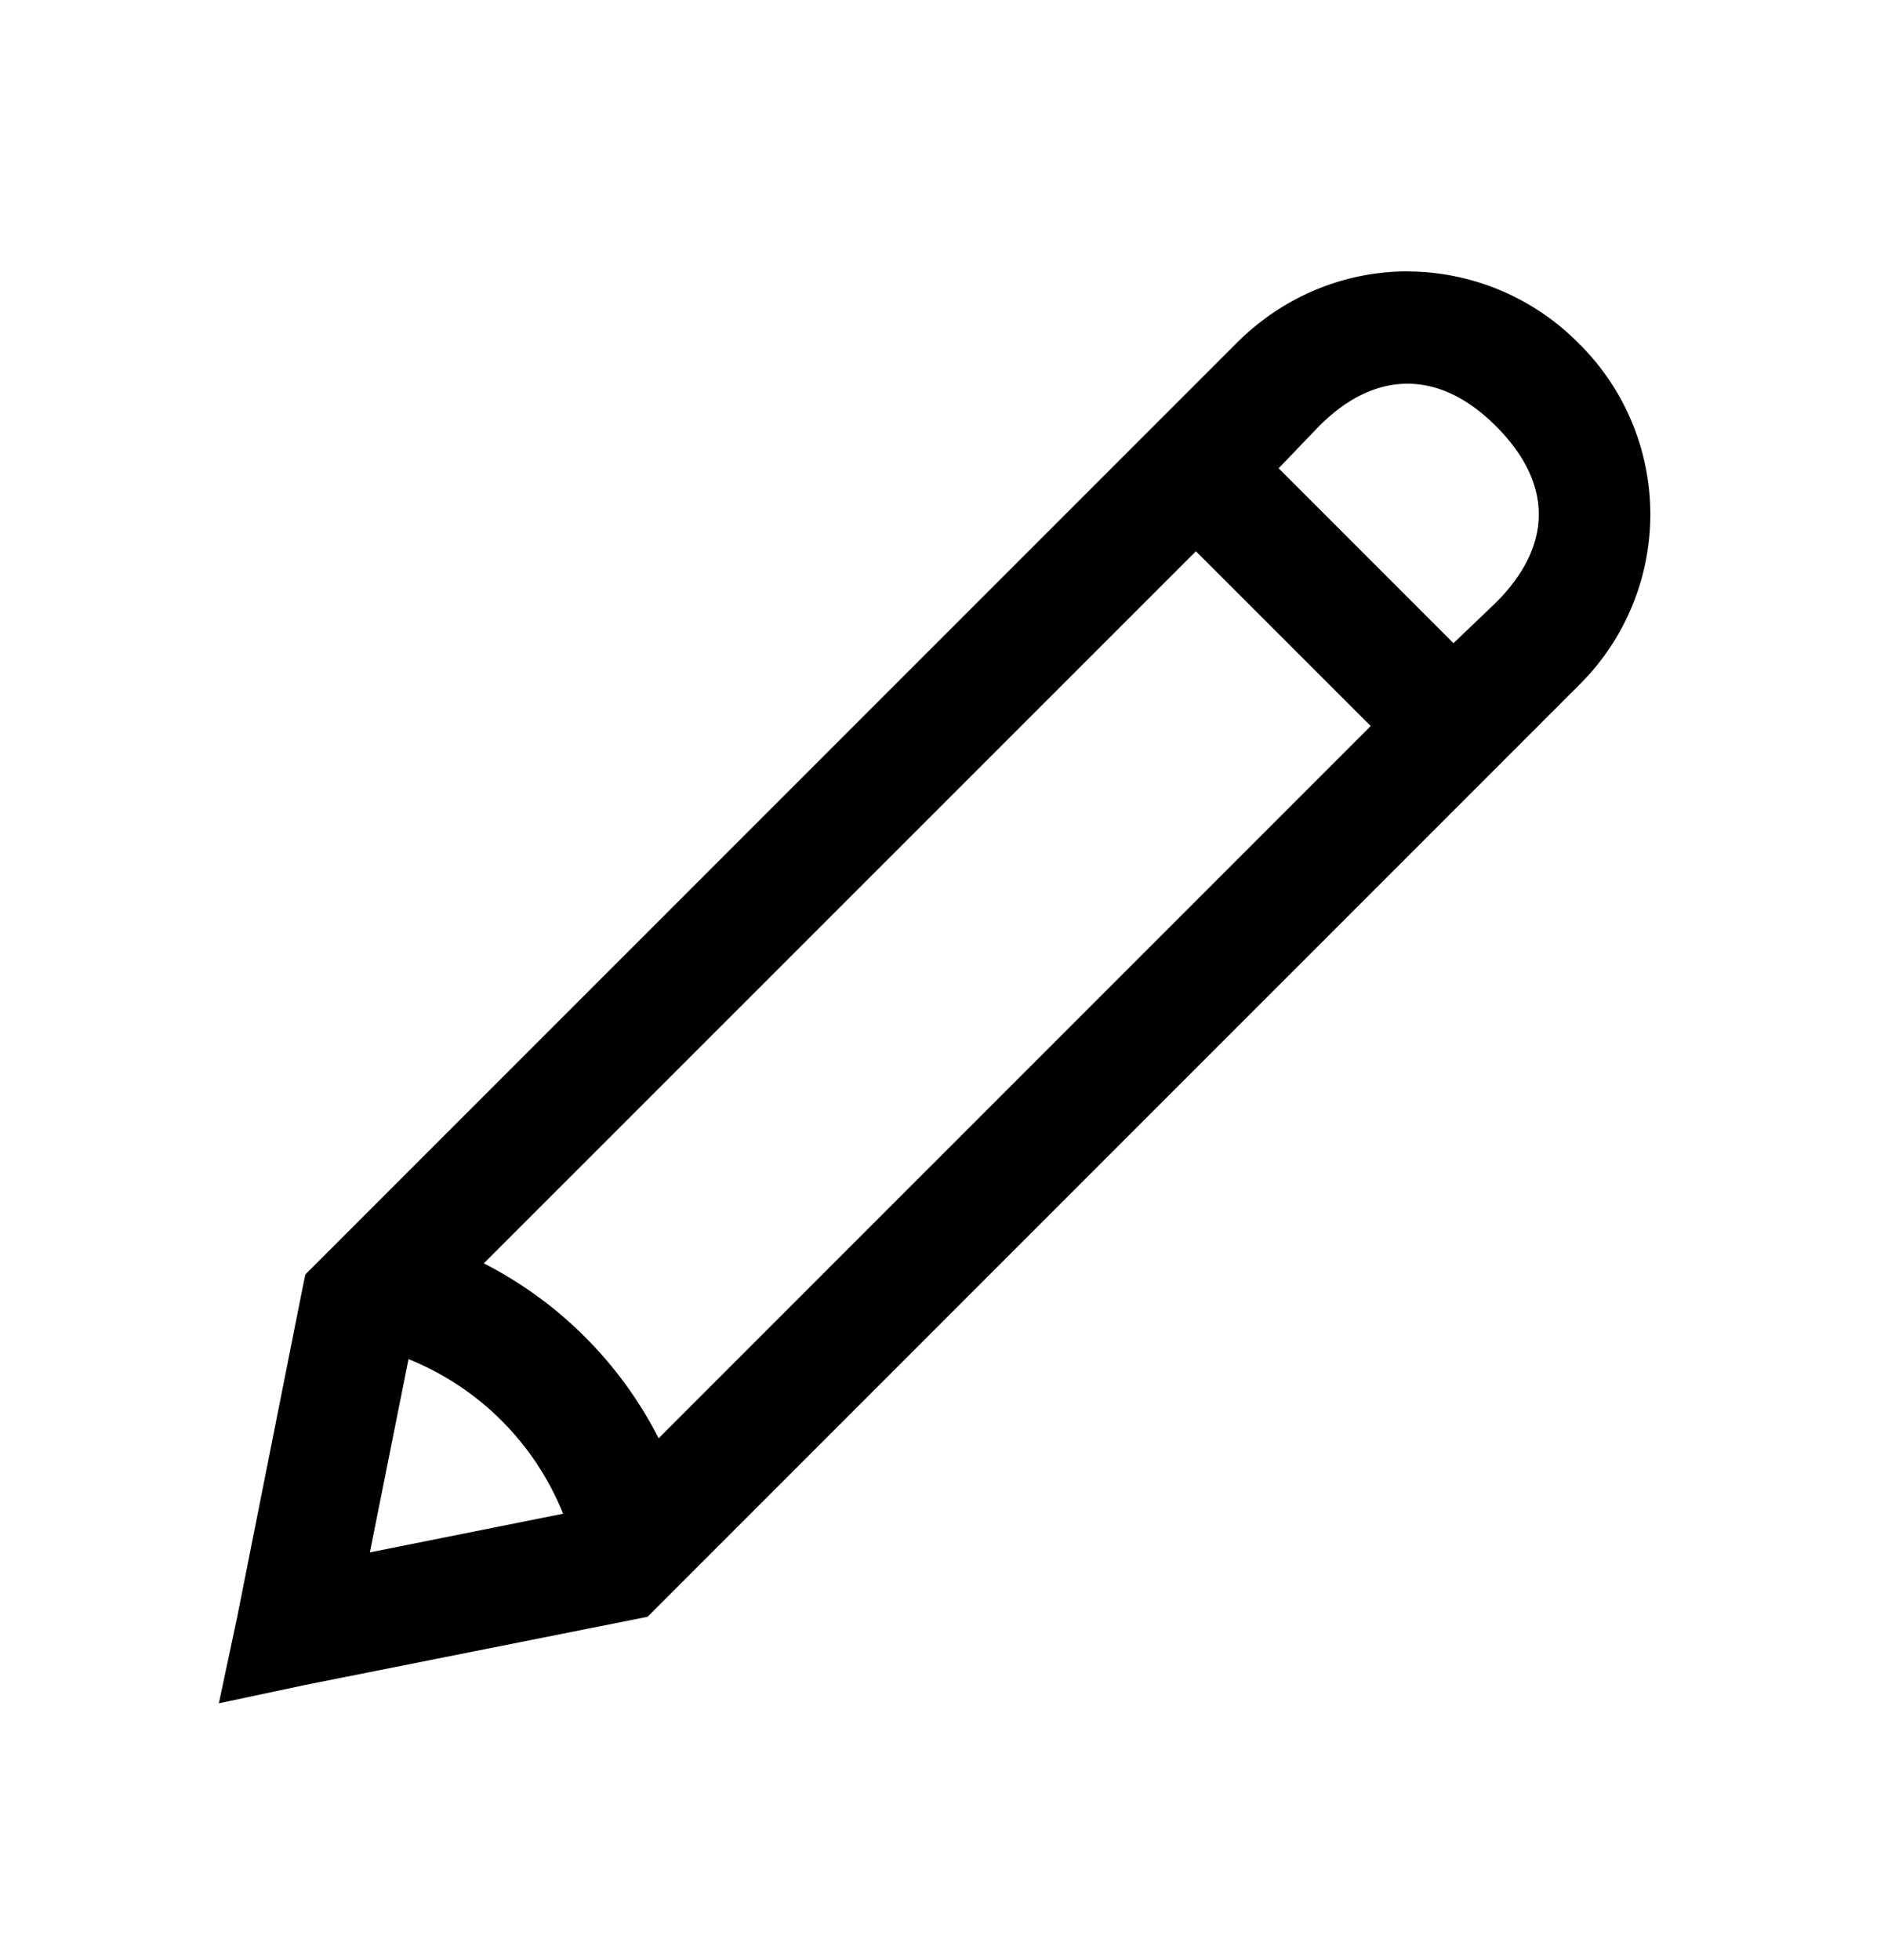 <svg xmlns="http://www.w3.org/2000/svg" height="26" fill="none" width="25"><path d="M18.677 3.6c-.818 0-1.636.318-2.27.953L4.052 16.906l-.05.244-.854 4.297-.244 1.148 1.148-.244 4.297-.855.244-.049L20.947 9.094a3.183 3.183 0 000-4.541 3.201 3.201 0 00-2.27-.952zm0 1.49c.393 0 .79.18 1.172.561.76.76.76 1.584 0 2.344l-.562.537-2.32-2.32.538-.56c.381-.382.778-.562 1.172-.562zm-2.808 2.222l2.32 2.319-9.449 9.448a5.323 5.323 0 00-2.32-2.32l9.45-9.447zM5.42 18.029a3.698 3.698 0 012.052 2.051l-2.564.513.513-2.564z" fill="#000"/></svg>